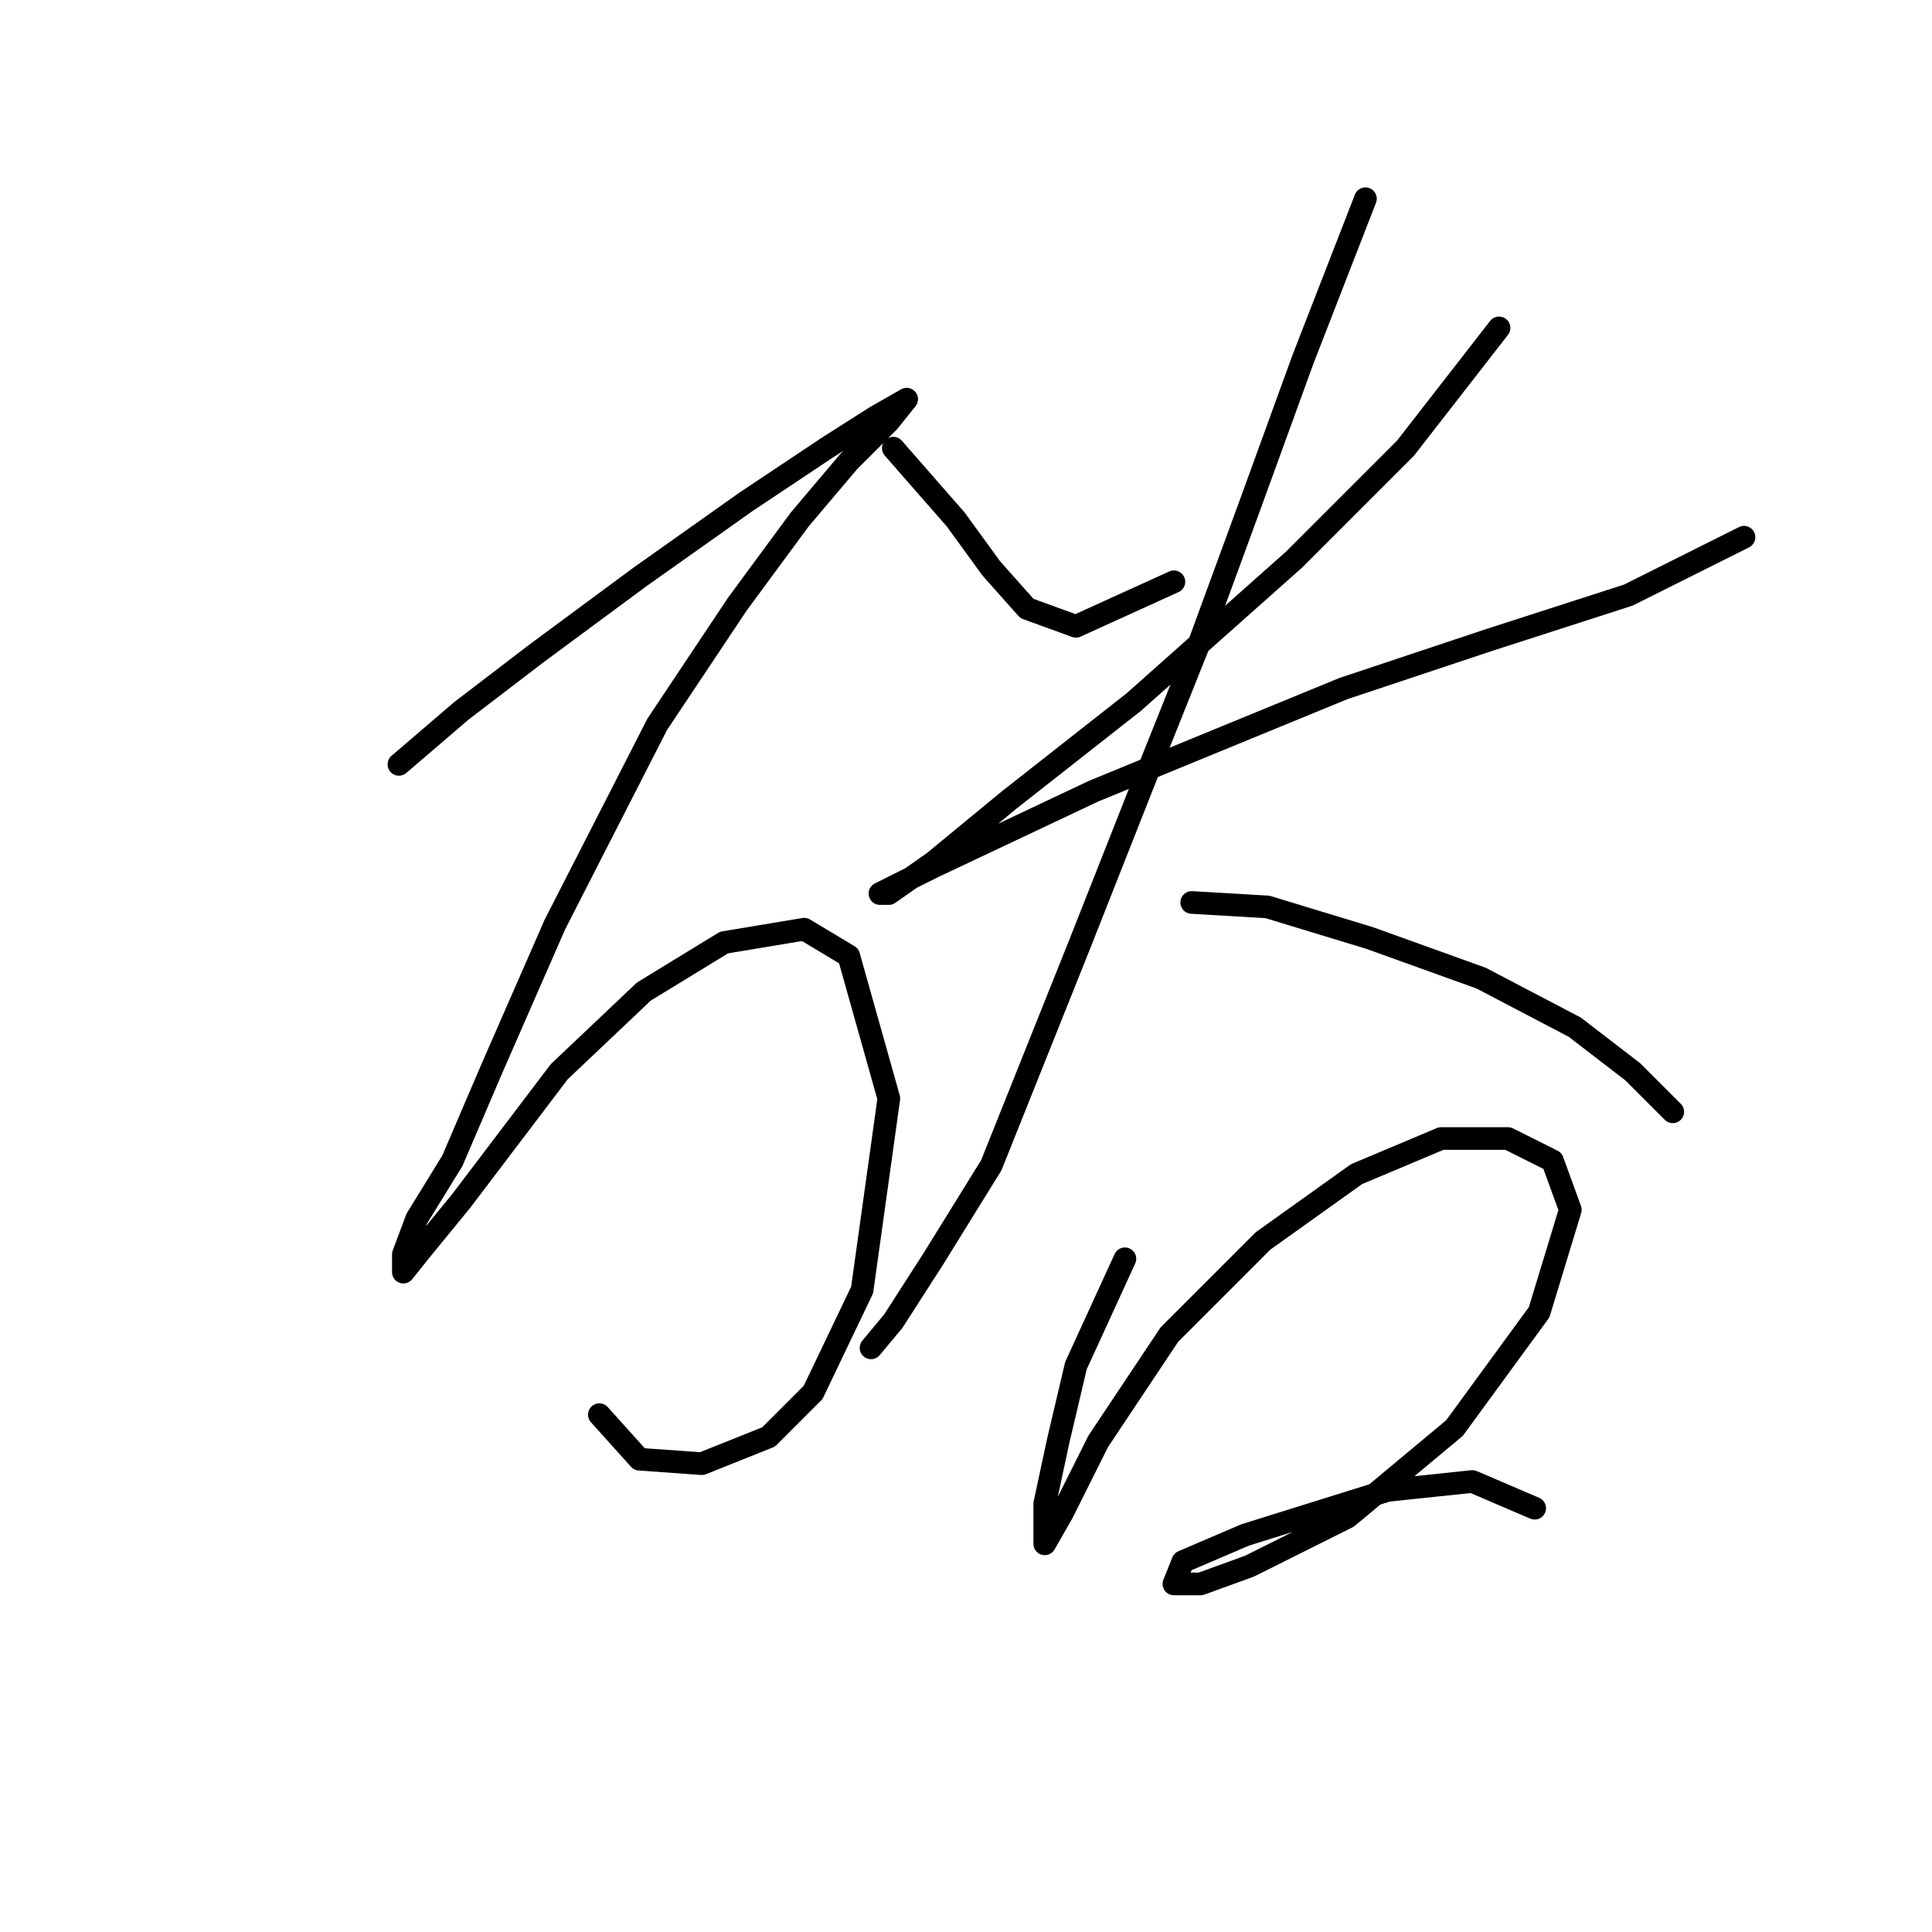 <?xml version="1.0" standalone="no"?>
    <svg width="256" height="256" xmlns="http://www.w3.org/2000/svg" version="1.1">
    <polyline stroke="black" stroke-width="3" stroke-linecap="round" fill="transparent" stroke-linejoin="round" points="52.857 101.285 61.119 94.203 71.152 86.53 84.727 76.497 98.891 66.464 109.514 59.382 116.006 55.25 120.138 52.89 120.138 52.89 117.777 55.841 112.465 61.152 105.973 68.825 97.711 80.038 87.087 95.973 73.513 122.531 65.25 141.417 59.939 153.811 55.217 161.484 53.447 166.205 53.447 168.566 55.807 165.615 61.119 159.123 74.103 142.008 85.317 131.384 95.94 124.892 106.563 123.122 112.465 126.663 117.777 145.549 114.236 170.927 107.744 184.501 101.842 190.403 92.989 193.944 84.727 193.354 79.415 187.452 79.415 187.452 " />
        <polyline stroke="black" stroke-width="3" stroke-linecap="round" fill="transparent" stroke-linejoin="round" points="118.367 59.382 126.63 68.825 131.351 75.317 136.073 80.628 142.565 82.989 155.549 77.087 155.549 77.087 " />
        <polyline stroke="black" stroke-width="3" stroke-linecap="round" fill="transparent" stroke-linejoin="round" points="198.632 43.447 186.238 59.382 171.484 74.136 150.237 93.022 133.712 106.006 123.679 114.269 117.777 118.4 116.596 118.4 123.679 114.859 144.925 104.826 177.976 91.252 197.452 84.76 215.748 78.858 231.092 71.185 231.092 71.185 " />
        <polyline stroke="black" stroke-width="3" stroke-linecap="round" fill="transparent" stroke-linejoin="round" points="180.927 26.331 172.664 47.578 165.582 67.054 159.09 84.76 152.008 102.465 143.155 124.892 131.351 154.401 123.679 166.795 118.367 175.058 115.416 178.599 115.416 178.599 " />
        <polyline stroke="black" stroke-width="3" stroke-linecap="round" fill="transparent" stroke-linejoin="round" points="157.909 119.581 167.943 120.171 181.517 124.302 196.271 129.614 208.665 136.106 216.338 142.008 221.649 147.319 221.649 147.319 " />
        <polyline stroke="black" stroke-width="3" stroke-linecap="round" fill="transparent" stroke-linejoin="round" points="149.057 166.795 142.565 180.96 140.204 190.993 138.433 199.256 138.433 204.567 138.433 204.567 140.794 200.436 145.516 190.993 154.958 176.828 167.352 164.435 179.746 155.582 190.96 150.86 199.813 150.86 205.714 153.811 208.075 160.303 203.944 173.878 192.73 189.222 178.566 201.026 165.582 207.518 159.09 209.879 155.549 209.879 156.729 206.928 164.992 203.387 183.878 197.485 195.091 196.305 203.354 199.846 203.354 199.846 " />
        </svg>